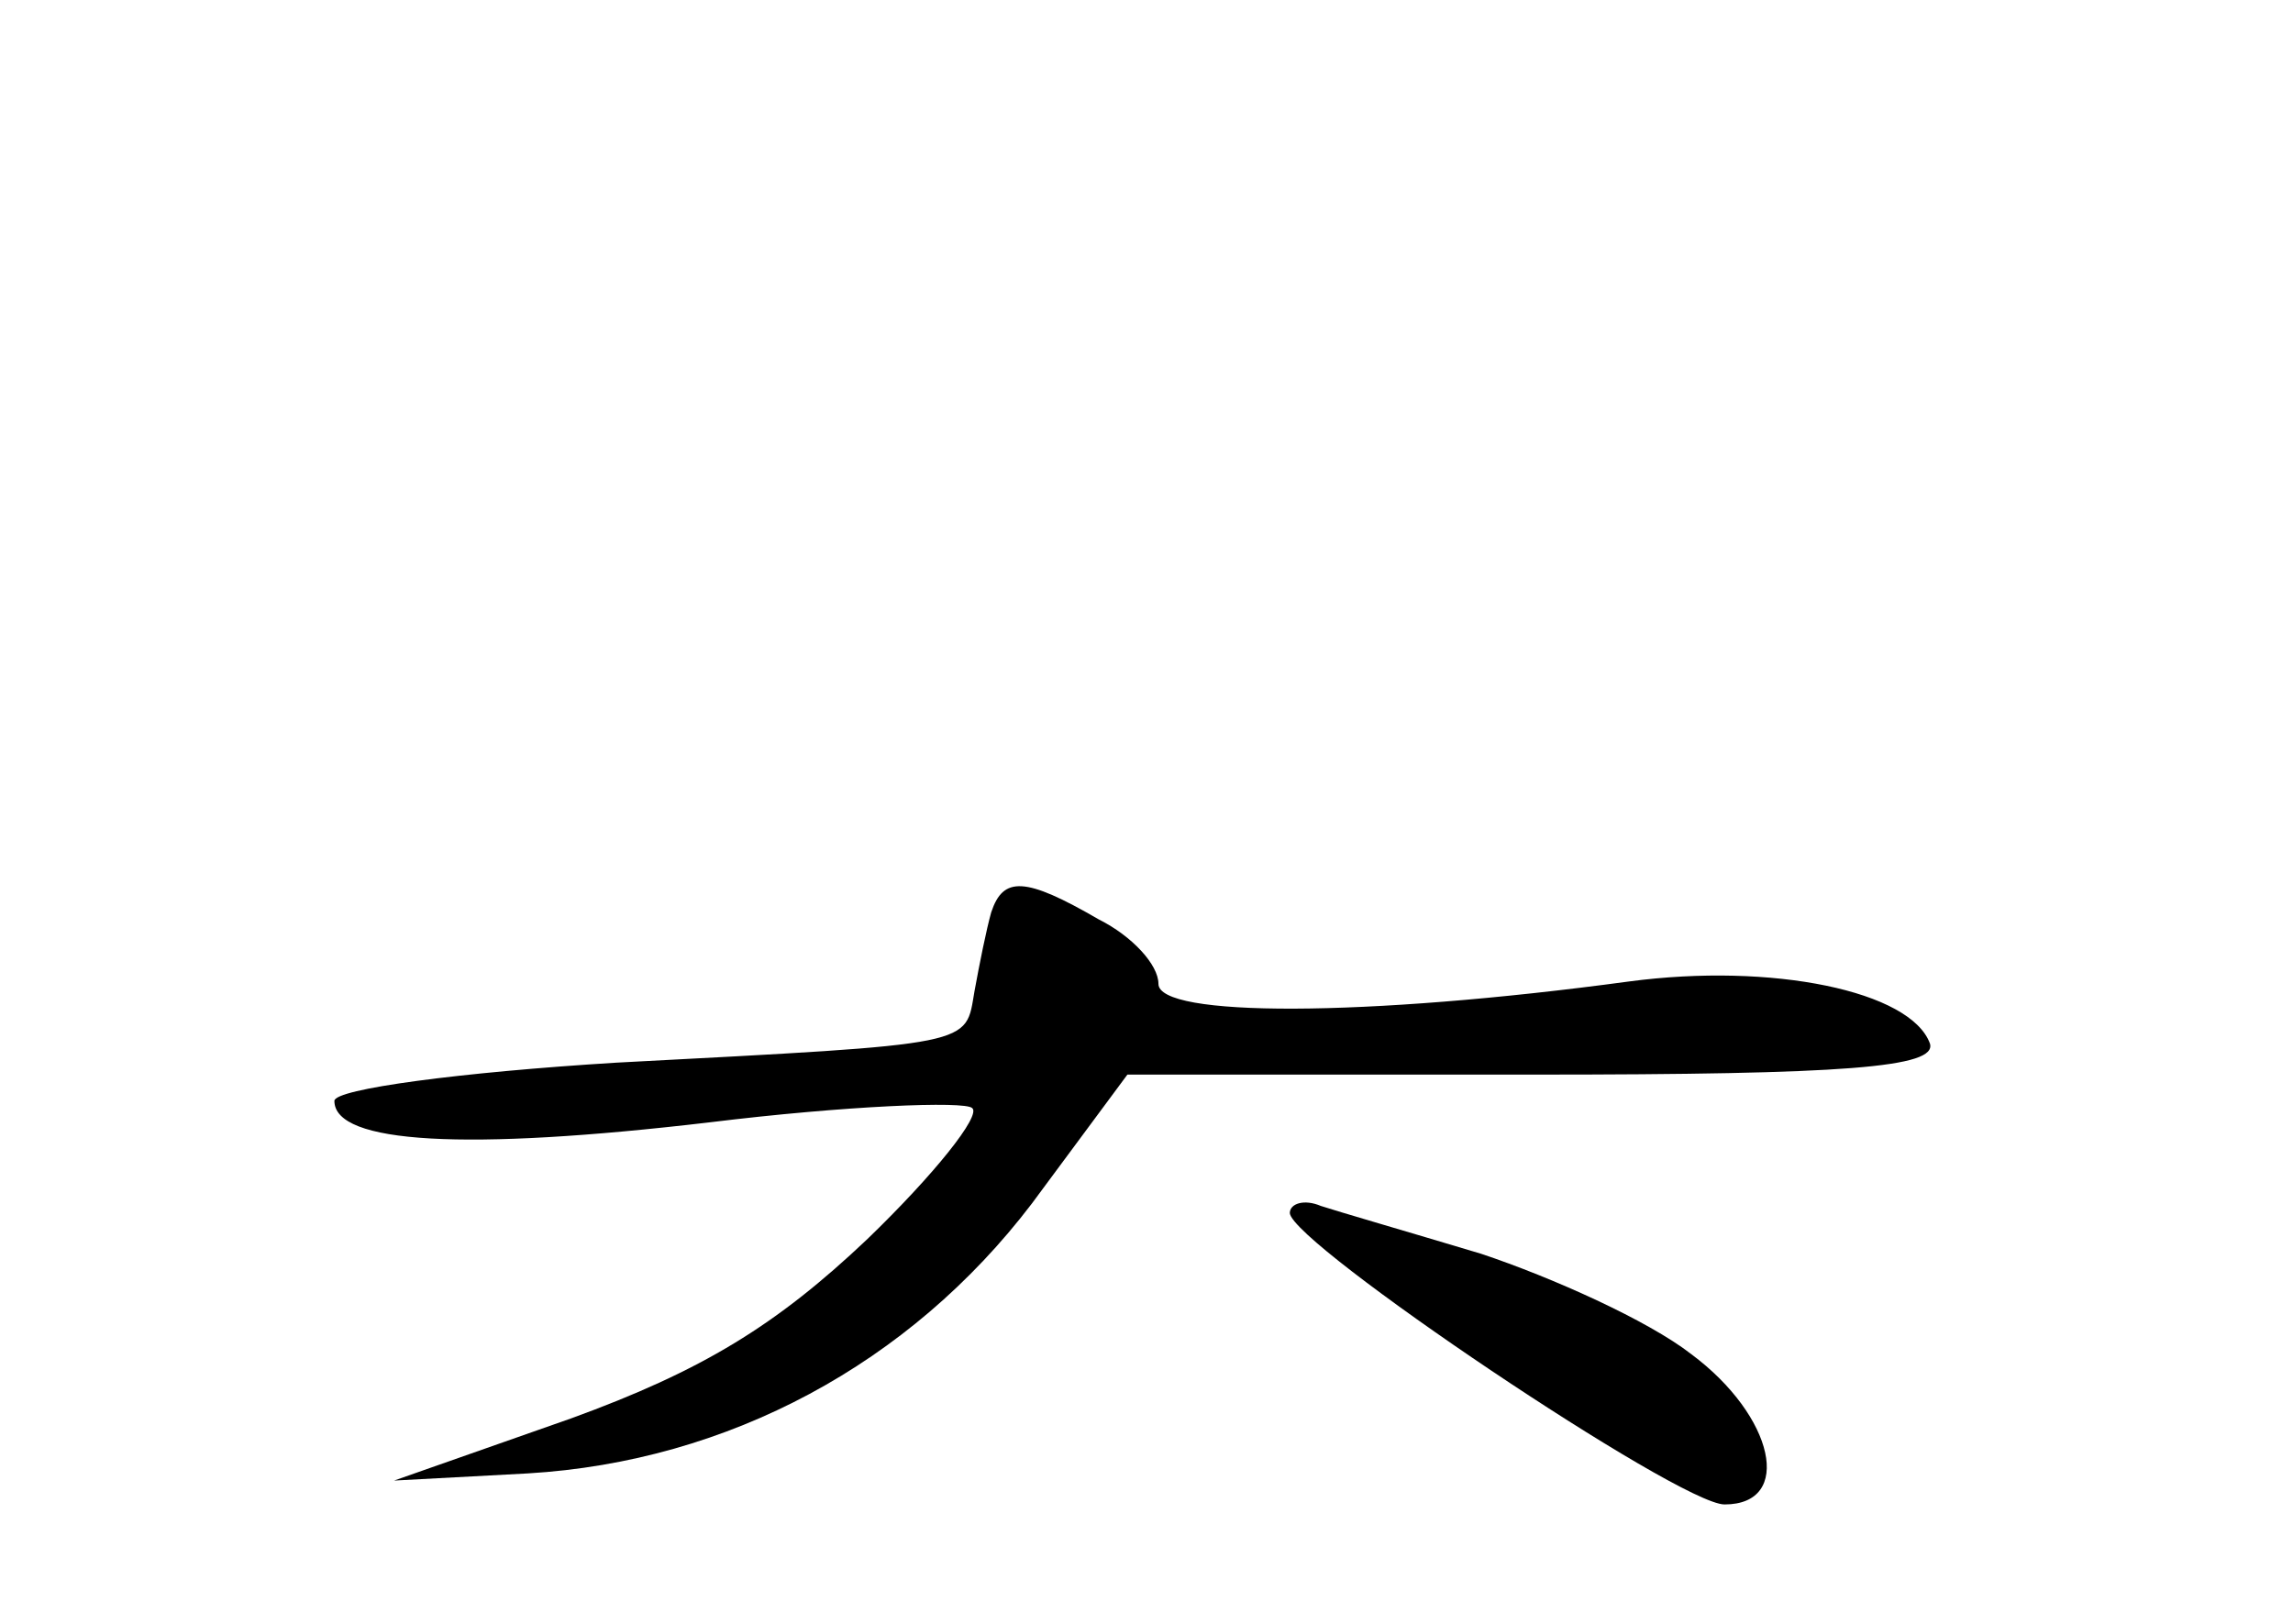 <?xml version="1.0" standalone="no"?>
<!DOCTYPE svg PUBLIC "-//W3C//DTD SVG 20010904//EN"
 "http://www.w3.org/TR/2001/REC-SVG-20010904/DTD/svg10.dtd">
<svg version="1.0" xmlns="http://www.w3.org/2000/svg"
 width="96pt" height="68pt" viewBox="0 0 96 68"
 preserveAspectRatio="xMidYMid meet">
<g transform="translate(0,68) scale(0.1,-0.1)"
fill="#000000" stroke="none">
<path d="M415 298 c-2 -7 -5 -22 -7 -33 -4 -23 2 -22 -150 -30 -65 -4 -118
-11 -118 -16 0 -18 55 -21 157 -9 57 7 107 9 110 6 4 -3 -16 -28 -44 -55 -38
-36 -69 -55 -124 -75 l-74 -26 56 3 c84 5 160 46 211 113 l40 54 170 0 c131 0
169 3 166 13 -8 22 -66 34 -126 26 -111 -15 -197 -15 -197 -1 0 8 -11 20 -25
27 -31 18 -40 18 -45 3z"/>
<path d="M540 172 c1 -13 163 -122 182 -122 29 0 21 37 -14 63 -18 14 -58 32
-88 42 -30 9 -61 18 -67 20 -7 3 -13 1 -13 -3z"/>
</g>
</svg>
